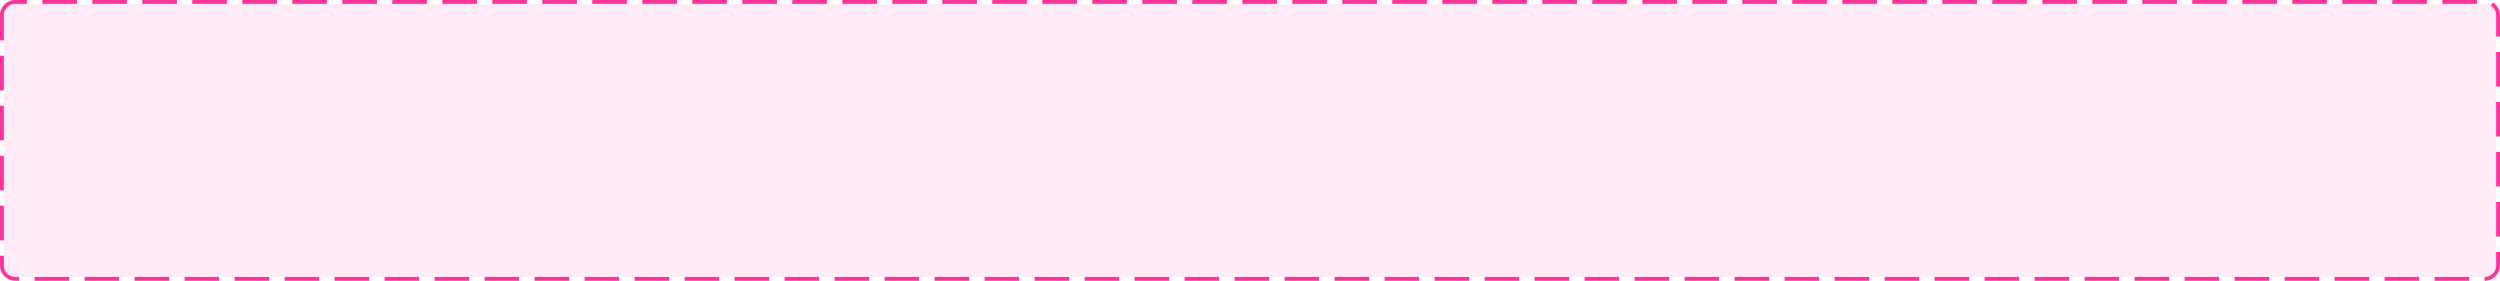 ﻿<?xml version="1.0" encoding="utf-8"?>
<svg version="1.1" xmlns:xlink="http://www.w3.org/1999/xlink" width="650px" height="73px" xmlns="http://www.w3.org/2000/svg">
  <g transform="matrix(1 0 0 1 -377 -154 )">
    <path d="M 378 158  A 3 3 0 0 1 381 155 L 1023 155  A 3 3 0 0 1 1026 158 L 1026 223  A 3 3 0 0 1 1023 226 L 381 226  A 3 3 0 0 1 378 223 L 378 158  Z " fill-rule="nonzero" fill="#ff3399" stroke="none" fill-opacity="0.098" />
    <path d="M 377.5 158  A 3.5 3.5 0 0 1 381 154.5 L 1023 154.5  A 3.5 3.5 0 0 1 1026.5 158 L 1026.5 223  A 3.5 3.5 0 0 1 1023 226.5 L 381 226.5  A 3.5 3.5 0 0 1 377.5 223 L 377.5 158  Z " stroke-width="1" stroke-dasharray="9,4" stroke="#ff3399" fill="none" stroke-dashoffset="0.5" />
  </g>
</svg>